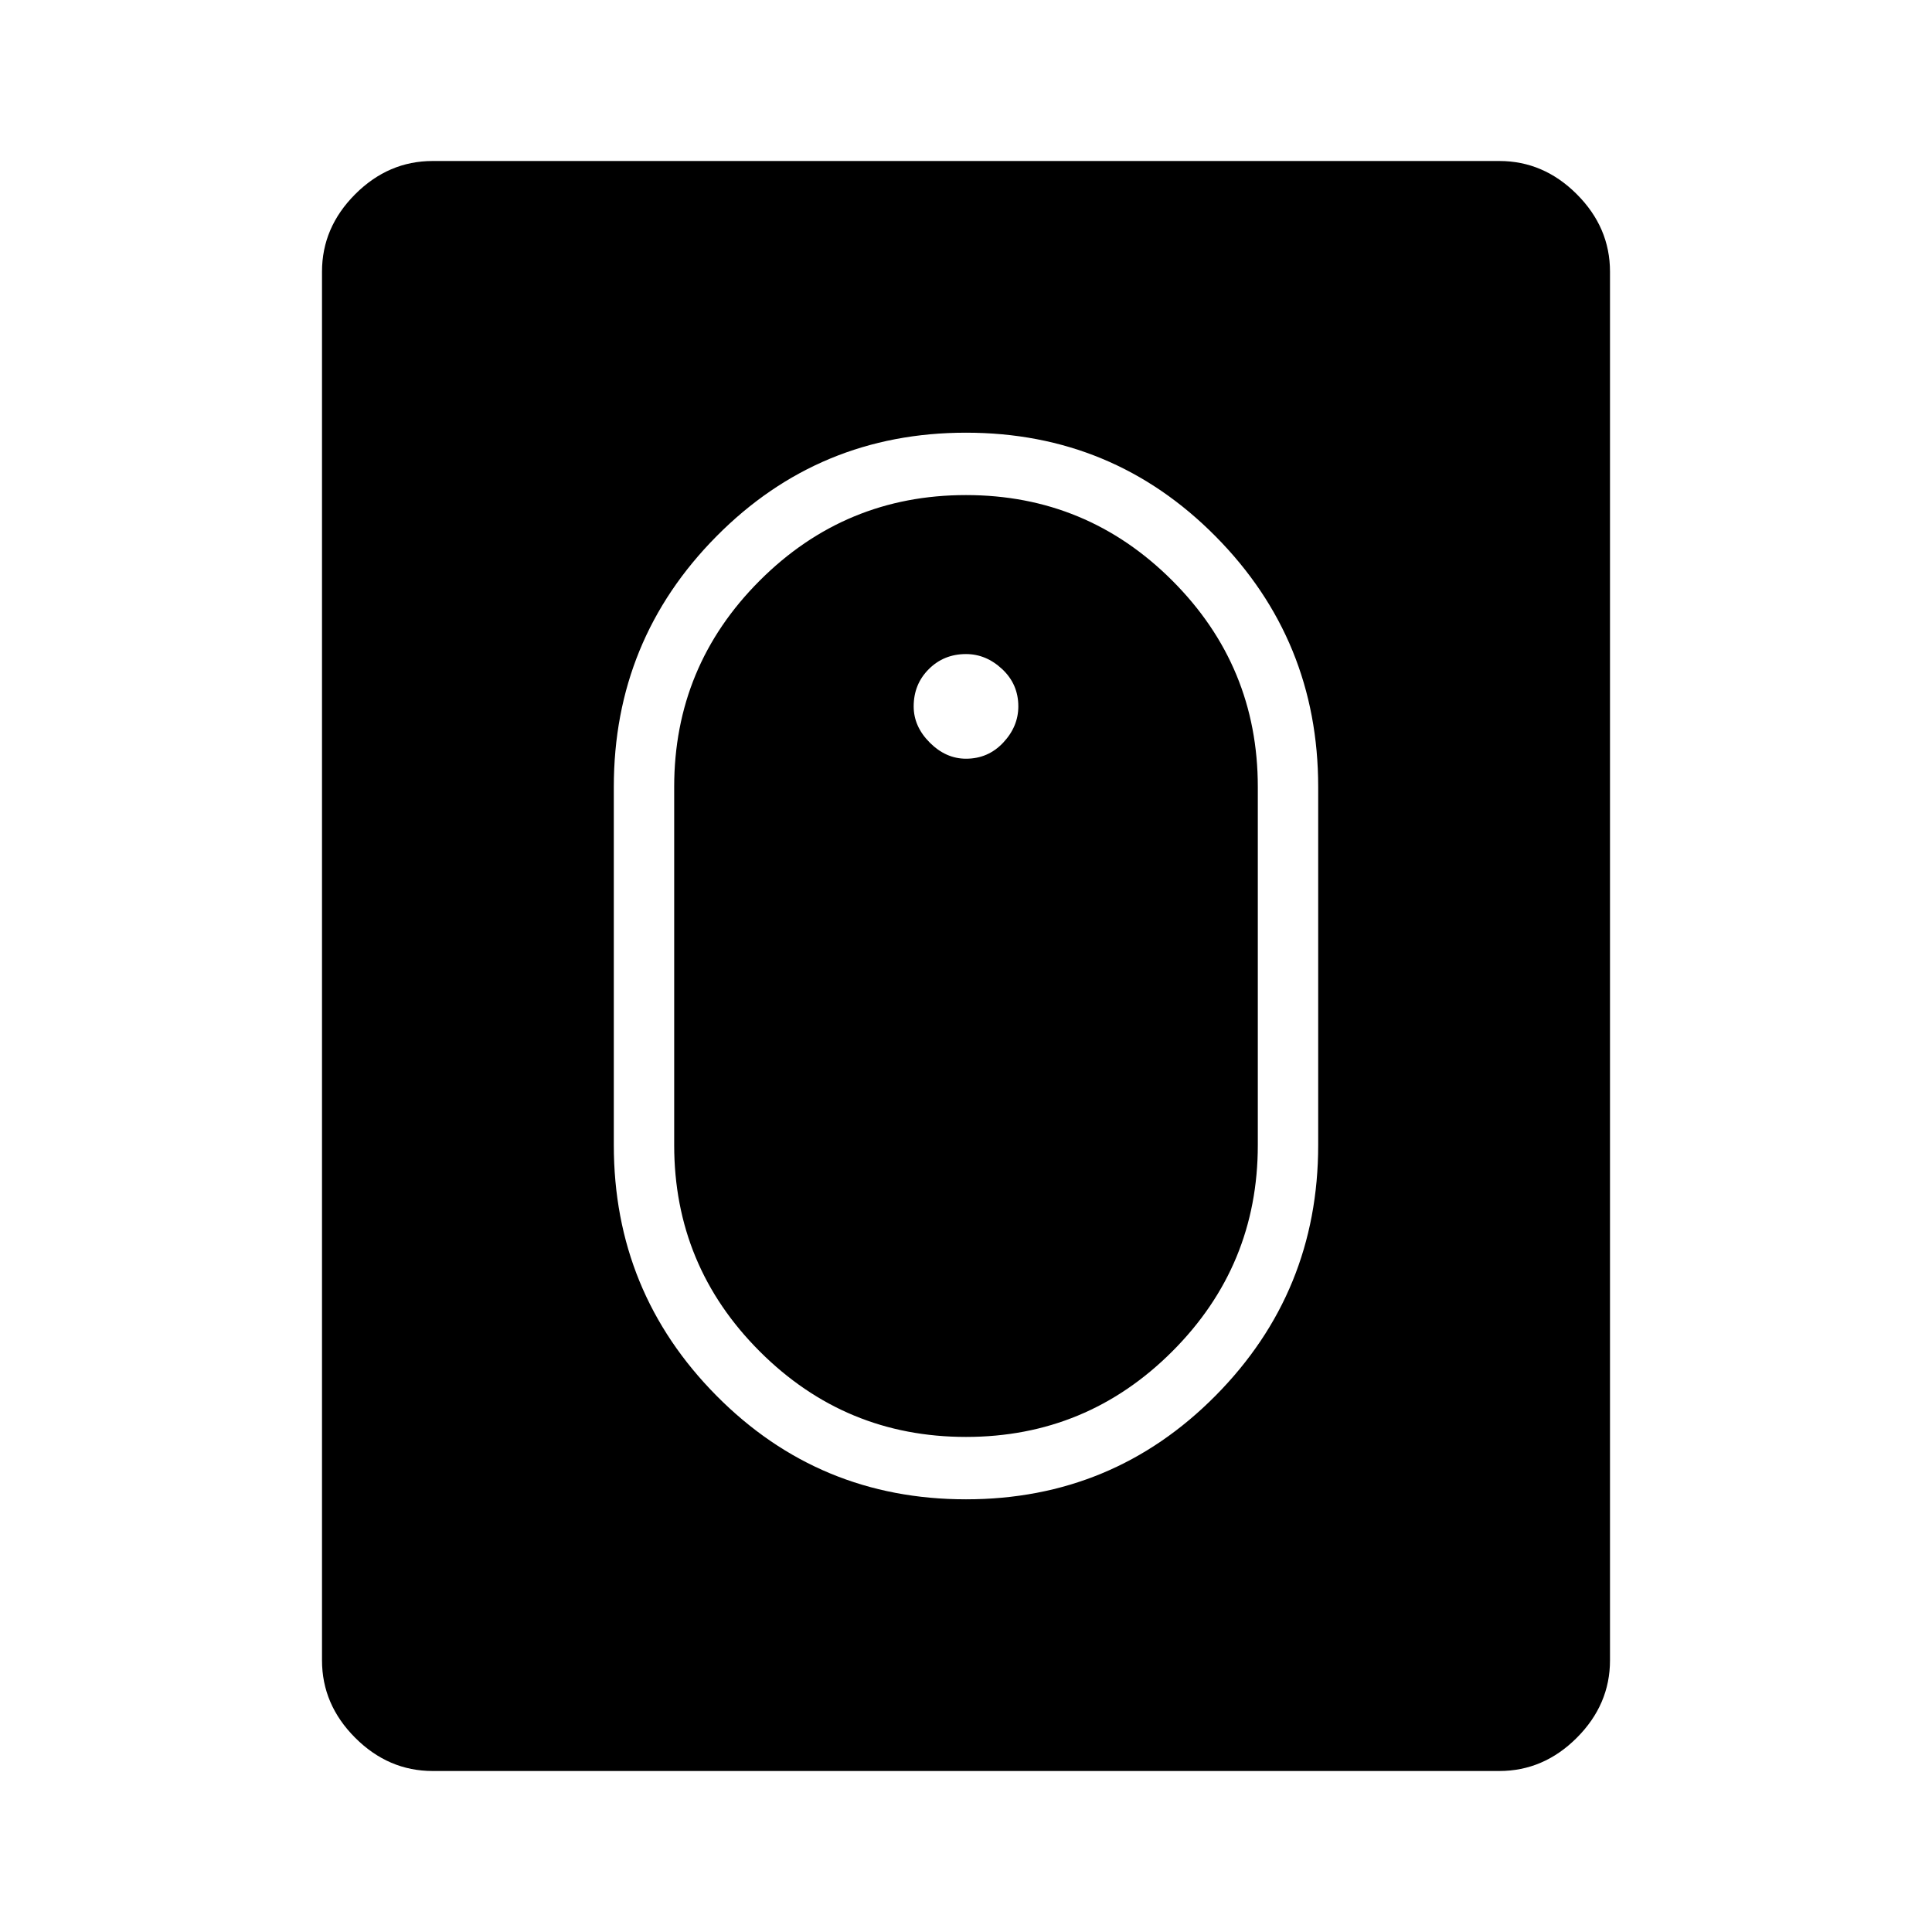 <svg xmlns="http://www.w3.org/2000/svg" width="48" height="48" viewBox="0 0 48 48"><path d="M24 37.25q3.65 0 6.2-2.575 2.55-2.575 2.55-6.225v-8.9q0-3.65-2.55-6.225-2.55-2.575-6.2-2.575-3.65 0-6.2 2.575-2.55 2.575-2.55 6.225v8.9q0 3.65 2.55 6.225 2.55 2.575 6.2 2.575Zm0-1.55q-3 0-5.125-2.125T16.75 28.45v-8.9q0-3 2.125-5.125T24 12.3q3 0 5.125 2.125t2.125 5.125v8.9q0 3-2.125 5.125T24 35.7Zm0-16.85q.55 0 .925-.4t.375-.9q0-.55-.4-.925t-.9-.375q-.55 0-.925.375t-.375.925q0 .5.4.9t.9.4ZM10.75 44q-1.1 0-1.925-.825T8 41.25V6.75q0-1.1.825-1.925T10.75 4h26.5q1.1 0 1.925.825T40 6.75v34.5q0 1.1-.825 1.925T37.25 44Z"/></svg>